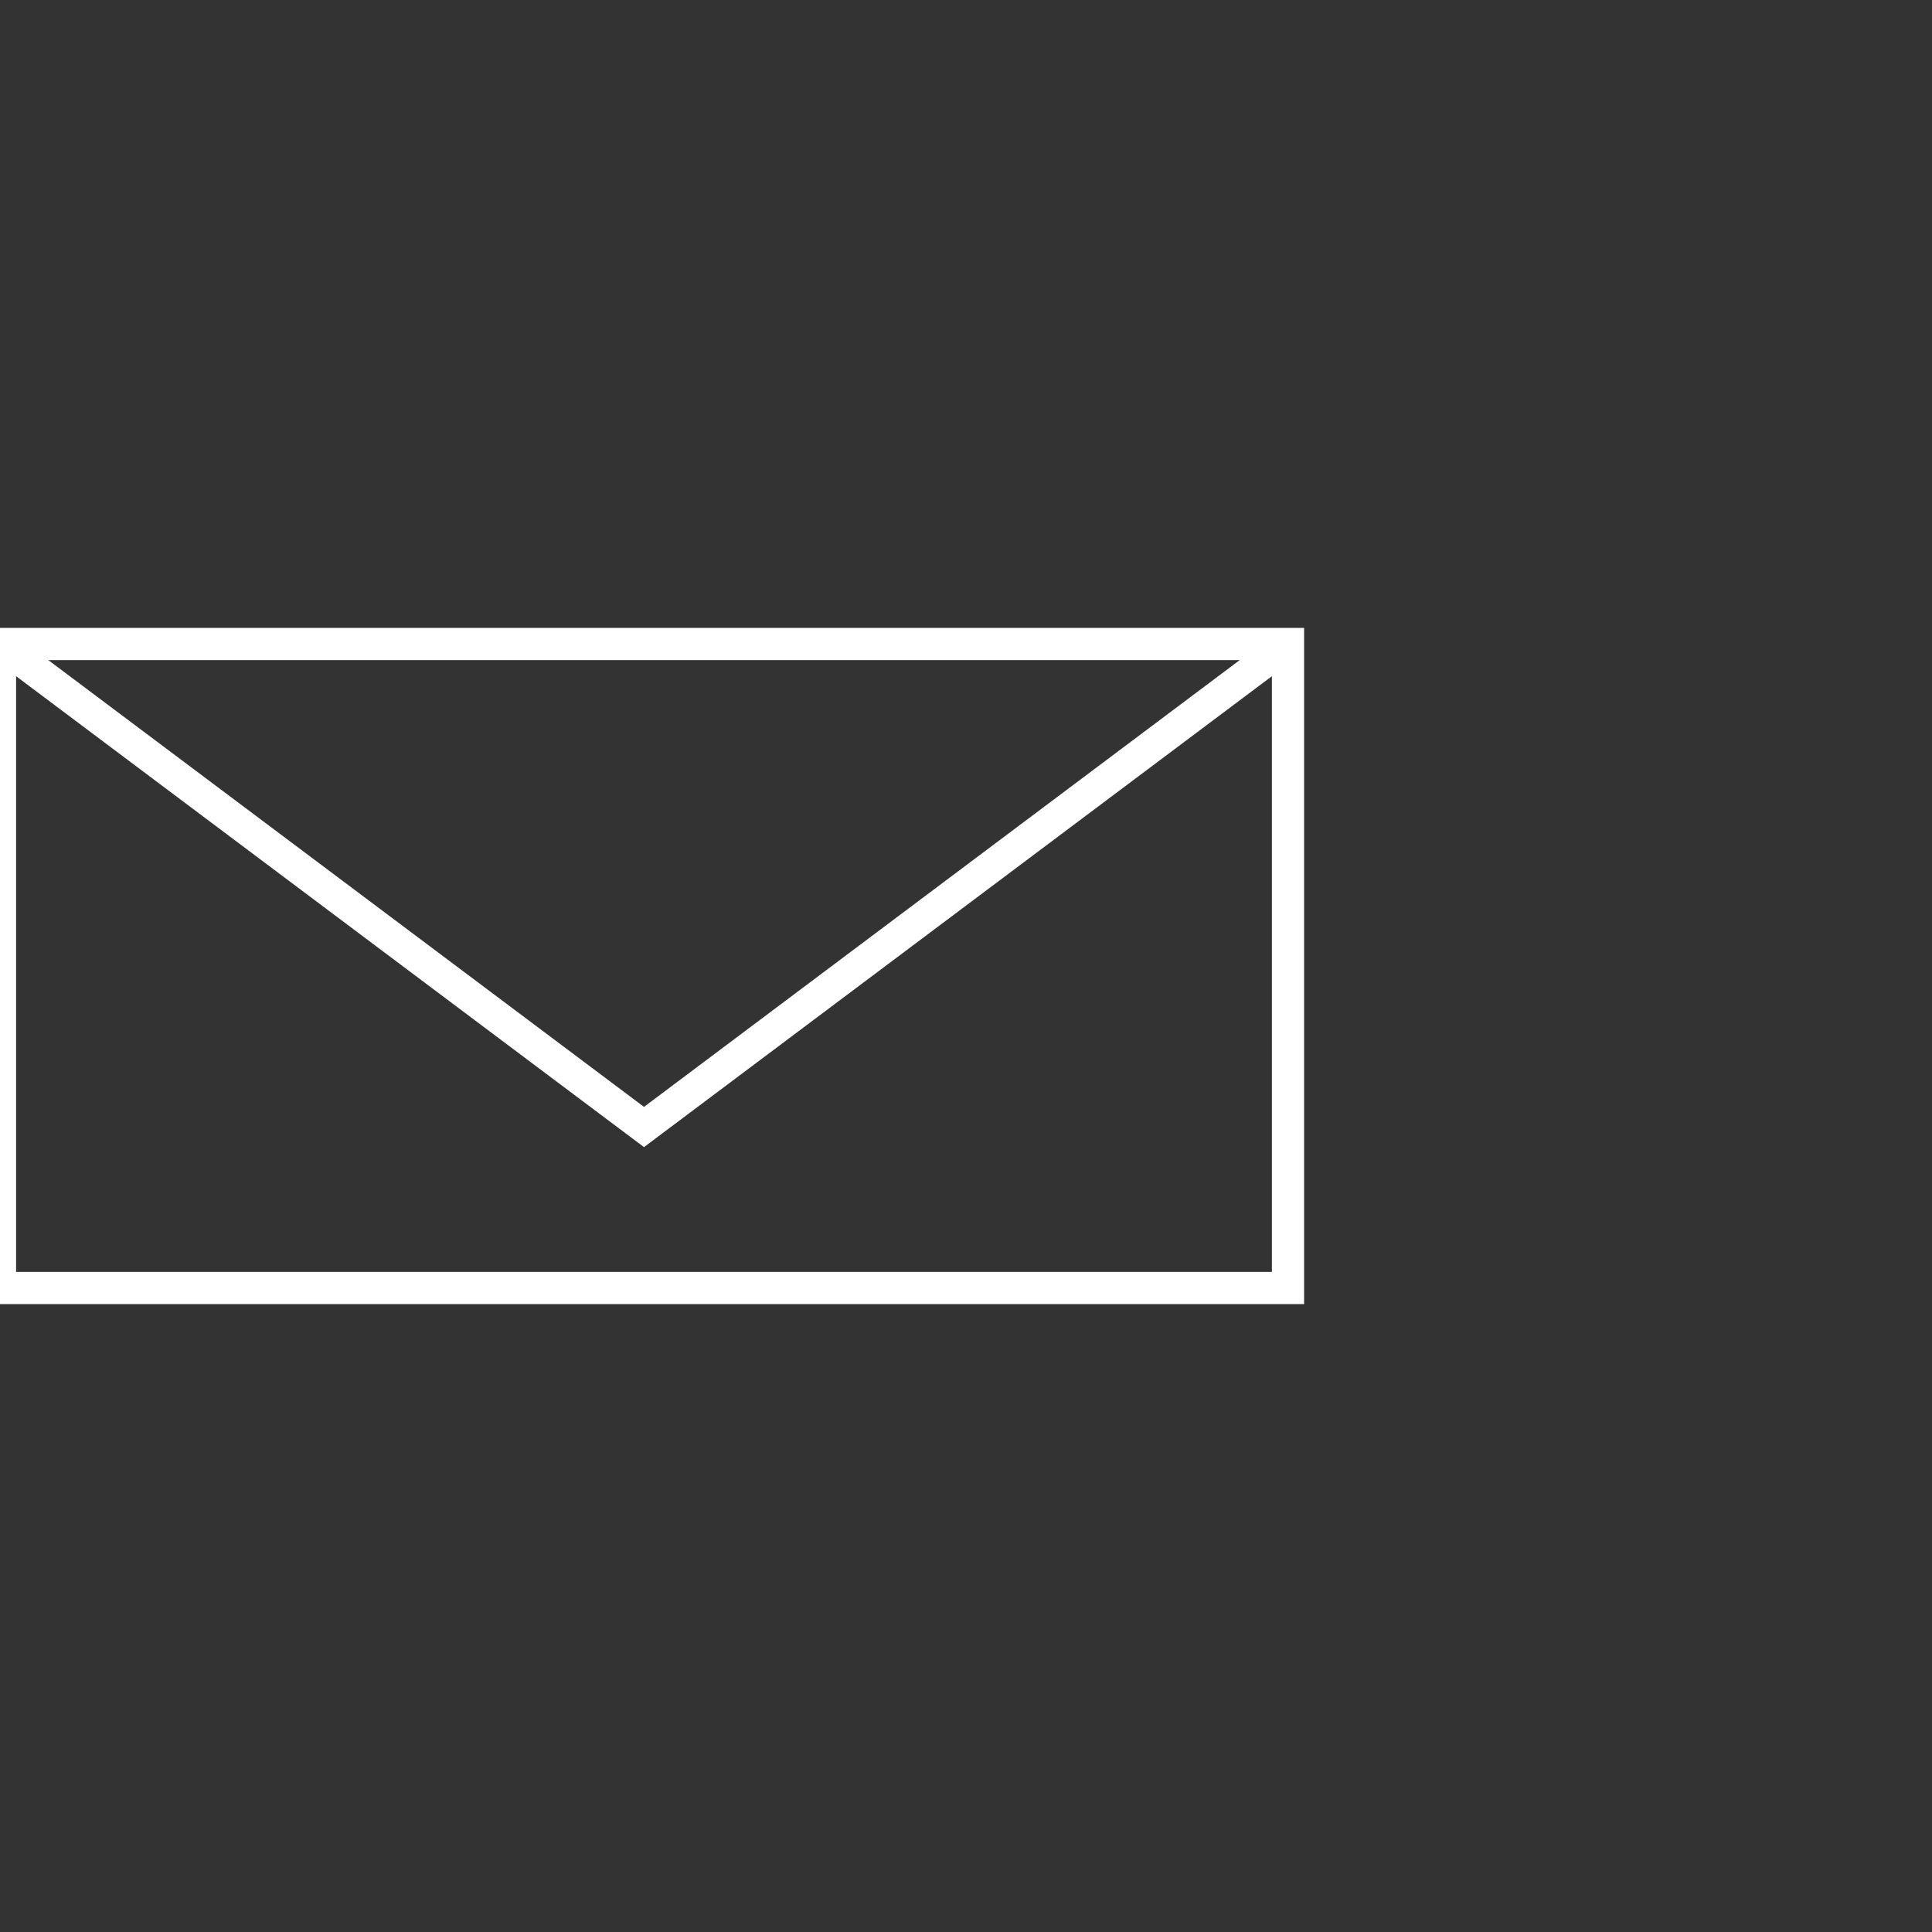 <svg width="50" height="50" viewBox="0 0 60 60" fill="none" xmlns="http://www.w3.org/2000/svg">
  <rect x="0" y="0" width="60" height="60" fill="#333333" stroke="none"/>
  <!-- Контур конверта -->
  <rect x="0" y="20" width="40" height="20" stroke="white" stroke-width="1" fill="none"/>
  <!-- Крышка конверта -->
  <path d="M0 20 L20 35 L40 20" stroke="white" stroke-width="1" fill="none"/>
</svg>
